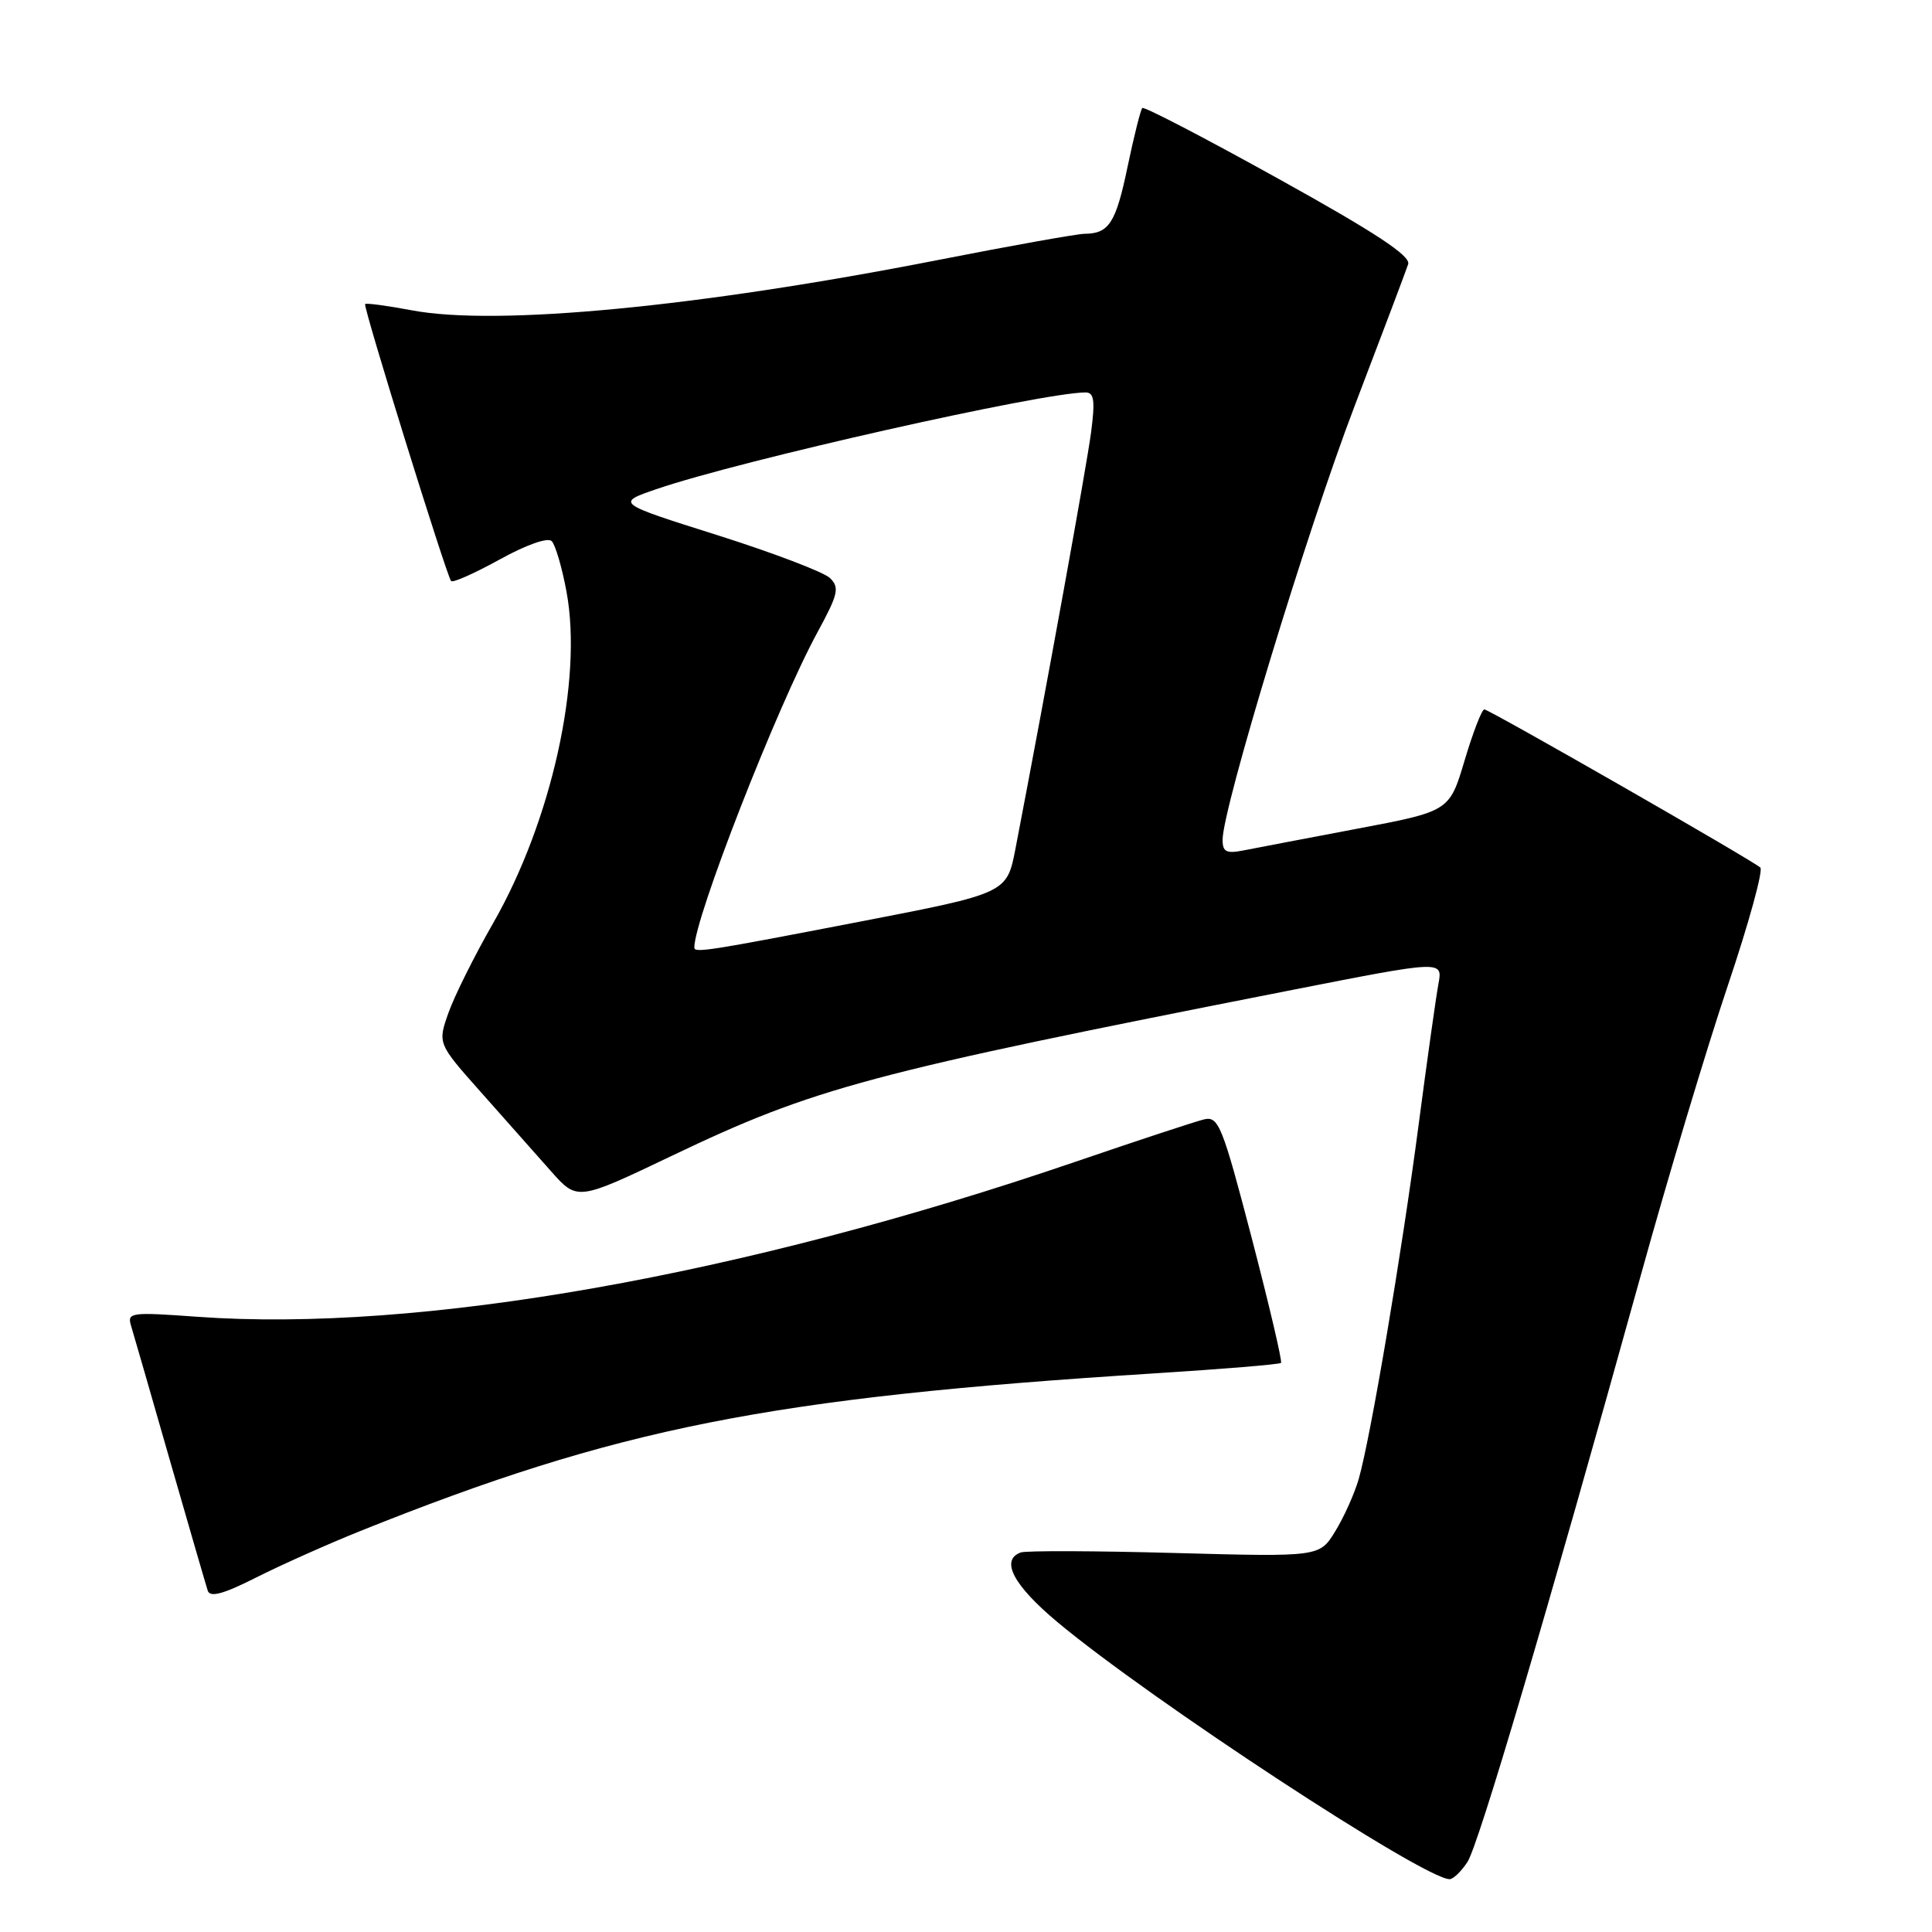 <?xml version="1.0" encoding="UTF-8" standalone="no"?>
<!DOCTYPE svg PUBLIC "-//W3C//DTD SVG 1.1//EN" "http://www.w3.org/Graphics/SVG/1.1/DTD/svg11.dtd" >
<svg xmlns="http://www.w3.org/2000/svg" xmlns:xlink="http://www.w3.org/1999/xlink" version="1.1" viewBox="0 0 256 256">
 <g >
 <path fill="currentColor"
d=" M 194.44 246.73 C 195.92 244.47 204.91 214.03 217.41 169.00 C 220.99 156.07 226.19 138.77 228.96 130.55 C 231.73 122.32 233.66 115.30 233.25 114.95 C 231.98 113.86 197.31 94.00 196.68 94.00 C 196.35 94.00 195.18 97.04 194.07 100.75 C 192.06 107.50 192.06 107.50 179.78 109.82 C 173.03 111.10 166.26 112.39 164.75 112.69 C 162.50 113.13 162.00 112.88 162.00 111.28 C 162.00 107.09 173.19 70.31 179.47 53.86 C 183.12 44.31 186.32 35.83 186.59 35.00 C 186.94 33.91 182.26 30.82 169.42 23.70 C 159.71 18.31 151.58 14.08 151.36 14.31 C 151.14 14.53 150.26 18.03 149.41 22.09 C 147.86 29.55 146.95 30.96 143.70 30.98 C 142.71 30.99 133.93 32.56 124.20 34.47 C 92.51 40.68 65.80 43.24 54.58 41.12 C 51.33 40.51 48.53 40.13 48.38 40.29 C 48.08 40.59 59.12 76.13 59.77 76.99 C 59.98 77.26 62.86 75.98 66.18 74.15 C 69.72 72.19 72.58 71.18 73.10 71.70 C 73.59 72.19 74.48 75.22 75.07 78.43 C 77.23 90.11 73.09 108.80 65.34 122.33 C 62.87 126.63 60.21 131.98 59.42 134.21 C 57.99 138.27 57.99 138.27 63.75 144.75 C 66.91 148.31 71.08 153.00 73.00 155.18 C 76.50 159.13 76.50 159.13 89.00 153.16 C 108.00 144.09 114.96 142.23 171.34 131.15 C 191.18 127.25 191.18 127.25 190.60 130.37 C 190.28 132.09 189.10 140.47 187.98 149.00 C 185.73 166.15 181.60 190.57 180.03 196.00 C 179.47 197.93 178.08 201.03 176.93 202.90 C 174.85 206.30 174.85 206.30 155.67 205.78 C 145.13 205.49 135.94 205.46 135.25 205.71 C 132.51 206.71 134.28 210.06 140.12 214.94 C 152.42 225.22 188.70 249.00 192.08 249.00 C 192.56 249.00 193.62 247.98 194.44 246.73 Z  M 47.71 202.88 C 81.86 189.18 101.86 185.21 152.95 181.98 C 161.99 181.41 169.55 180.79 169.74 180.59 C 169.93 180.40 168.18 172.95 165.86 164.04 C 161.97 149.14 161.46 147.88 159.56 148.32 C 158.43 148.59 150.75 151.12 142.50 153.94 C 98.36 169.04 55.53 176.60 26.15 174.48 C 17.35 173.84 16.83 173.91 17.36 175.65 C 17.67 176.67 19.99 184.70 22.51 193.50 C 25.04 202.30 27.30 210.07 27.53 210.78 C 27.84 211.70 29.61 211.22 33.94 209.03 C 37.23 207.37 43.43 204.60 47.71 202.88 Z  M 92.00 125.55 C 92.00 121.69 102.98 93.58 108.33 83.76 C 111.07 78.72 111.27 77.85 109.97 76.59 C 109.16 75.81 102.45 73.25 95.05 70.91 C 81.59 66.66 81.59 66.66 87.05 64.79 C 98.12 61.00 138.10 52.00 143.85 52.00 C 144.97 52.00 145.12 53.08 144.58 57.25 C 144.00 61.68 138.69 90.97 134.56 112.43 C 133.42 118.36 133.42 118.36 113.96 122.12 C 93.76 126.02 92.00 126.30 92.00 125.55 Z "/>
</g>
</svg>